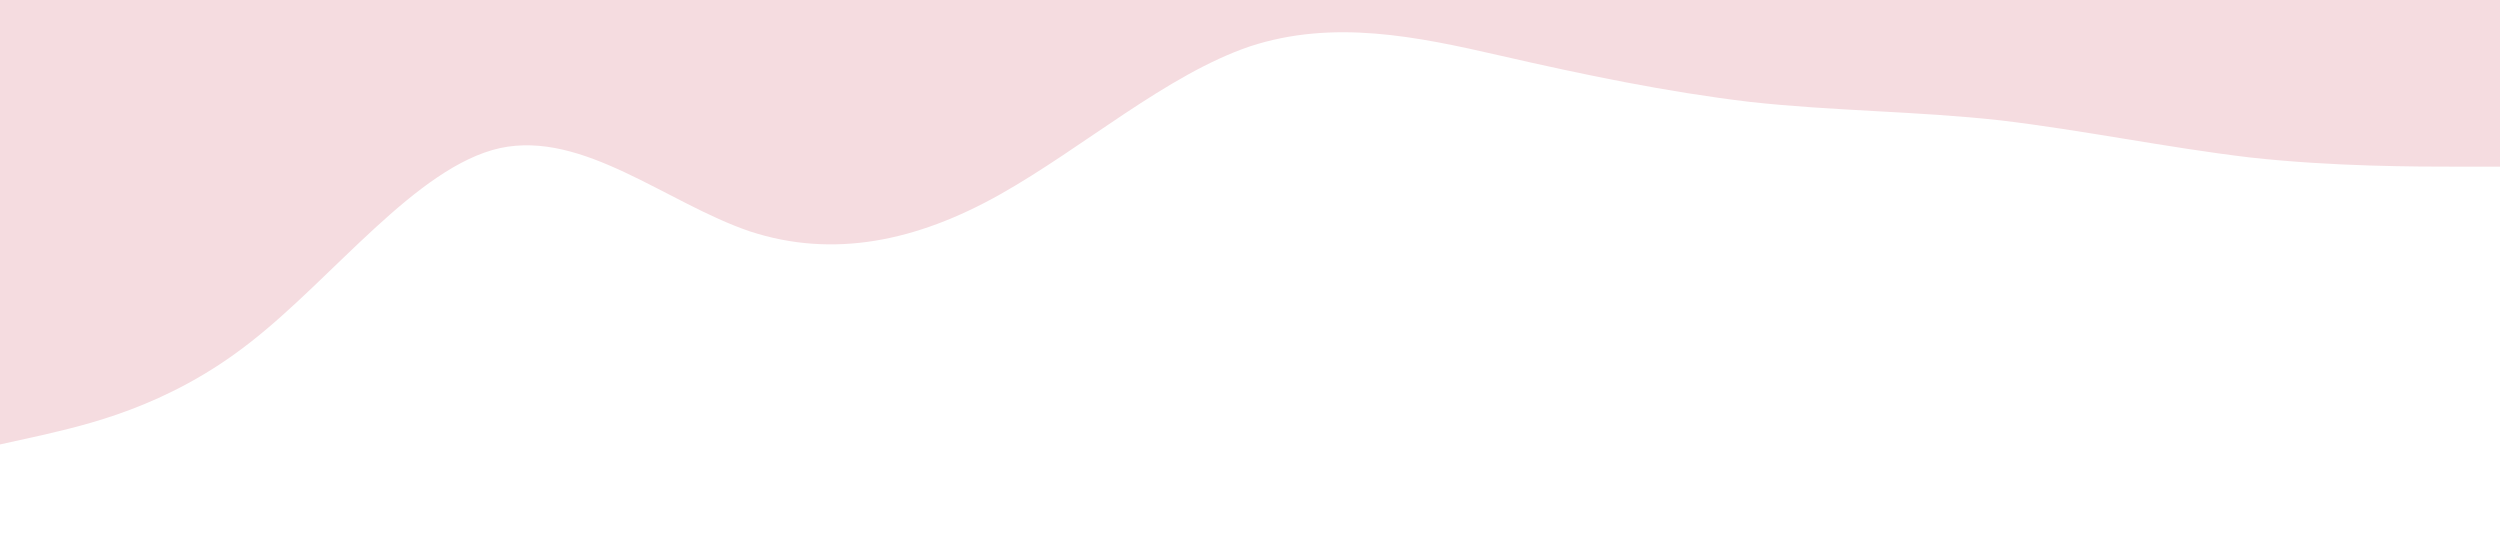 <?xml version="1.0" standalone="no"?><svg xmlns="http://www.w3.org/2000/svg" viewBox="0 0 1440 320"><path fill="#F5DCE0" fill-opacity="1" d="M0,256L24,250.7C48,245,96,235,144,197.3C192,160,240,96,288,85.3C336,75,384,117,432,133.3C480,149,528,139,576,112C624,85,672,43,720,26.7C768,11,816,21,864,32C912,43,960,53,1008,58.7C1056,64,1104,64,1152,69.3C1200,75,1248,85,1296,90.7C1344,96,1392,96,1416,96L1440,96L1440,0L1416,0C1392,0,1344,0,1296,0C1248,0,1200,0,1152,0C1104,0,1056,0,1008,0C960,0,912,0,864,0C816,0,768,0,720,0C672,0,624,0,576,0C528,0,480,0,432,0C384,0,336,0,288,0C240,0,192,0,144,0C96,0,48,0,24,0L0,0Z"></path></svg>